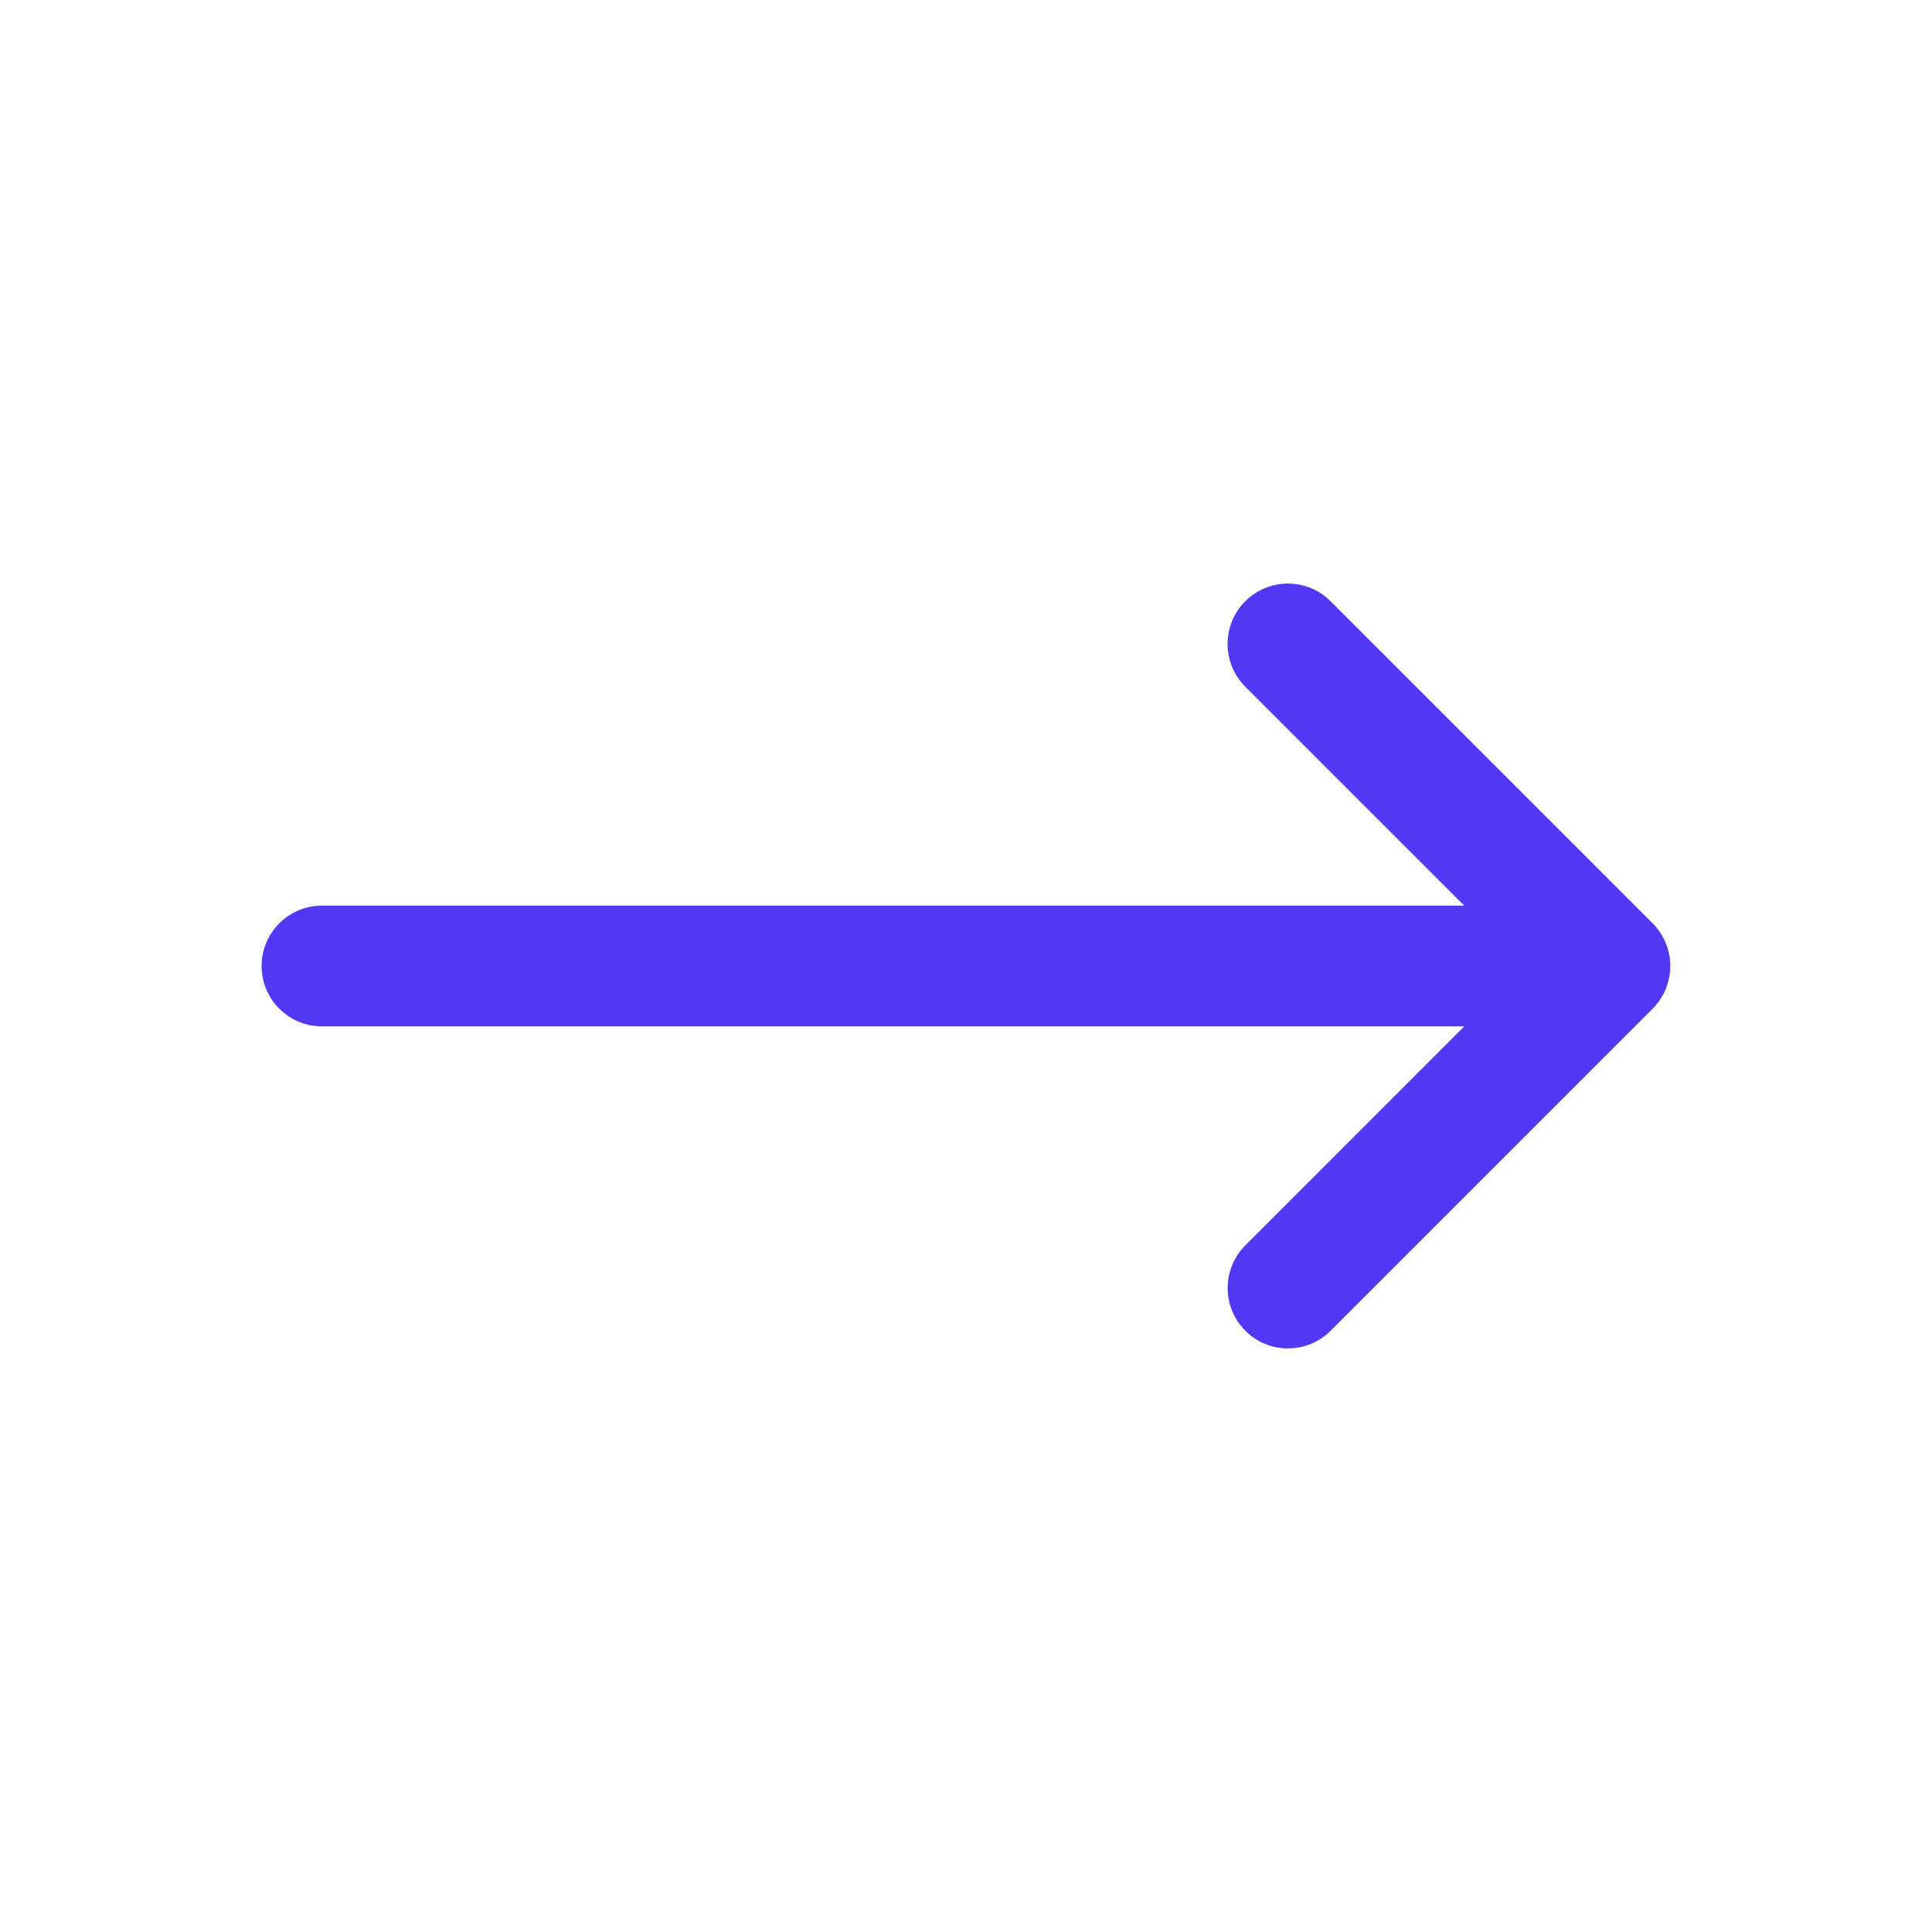 <svg width="32" height="32" viewBox="0 0 32 32" fill="none" xmlns="http://www.w3.org/2000/svg">
<path d="M27.589 16.383C27.538 16.505 27.465 16.616 27.373 16.708L22.04 22.041C21.845 22.236 21.589 22.334 21.333 22.334C21.077 22.334 20.821 22.237 20.627 22.041C20.236 21.651 20.236 21.017 20.627 20.627L24.253 17H5.333C4.781 17 4.333 16.552 4.333 16C4.333 15.448 4.781 15 5.333 15H24.252L20.625 11.373C20.235 10.983 20.235 10.349 20.625 9.959C21.016 9.568 21.649 9.568 22.04 9.959L27.373 15.292C27.465 15.384 27.538 15.494 27.589 15.617C27.691 15.862 27.691 16.137 27.589 16.383Z" fill="#5238F4"/>
</svg>
